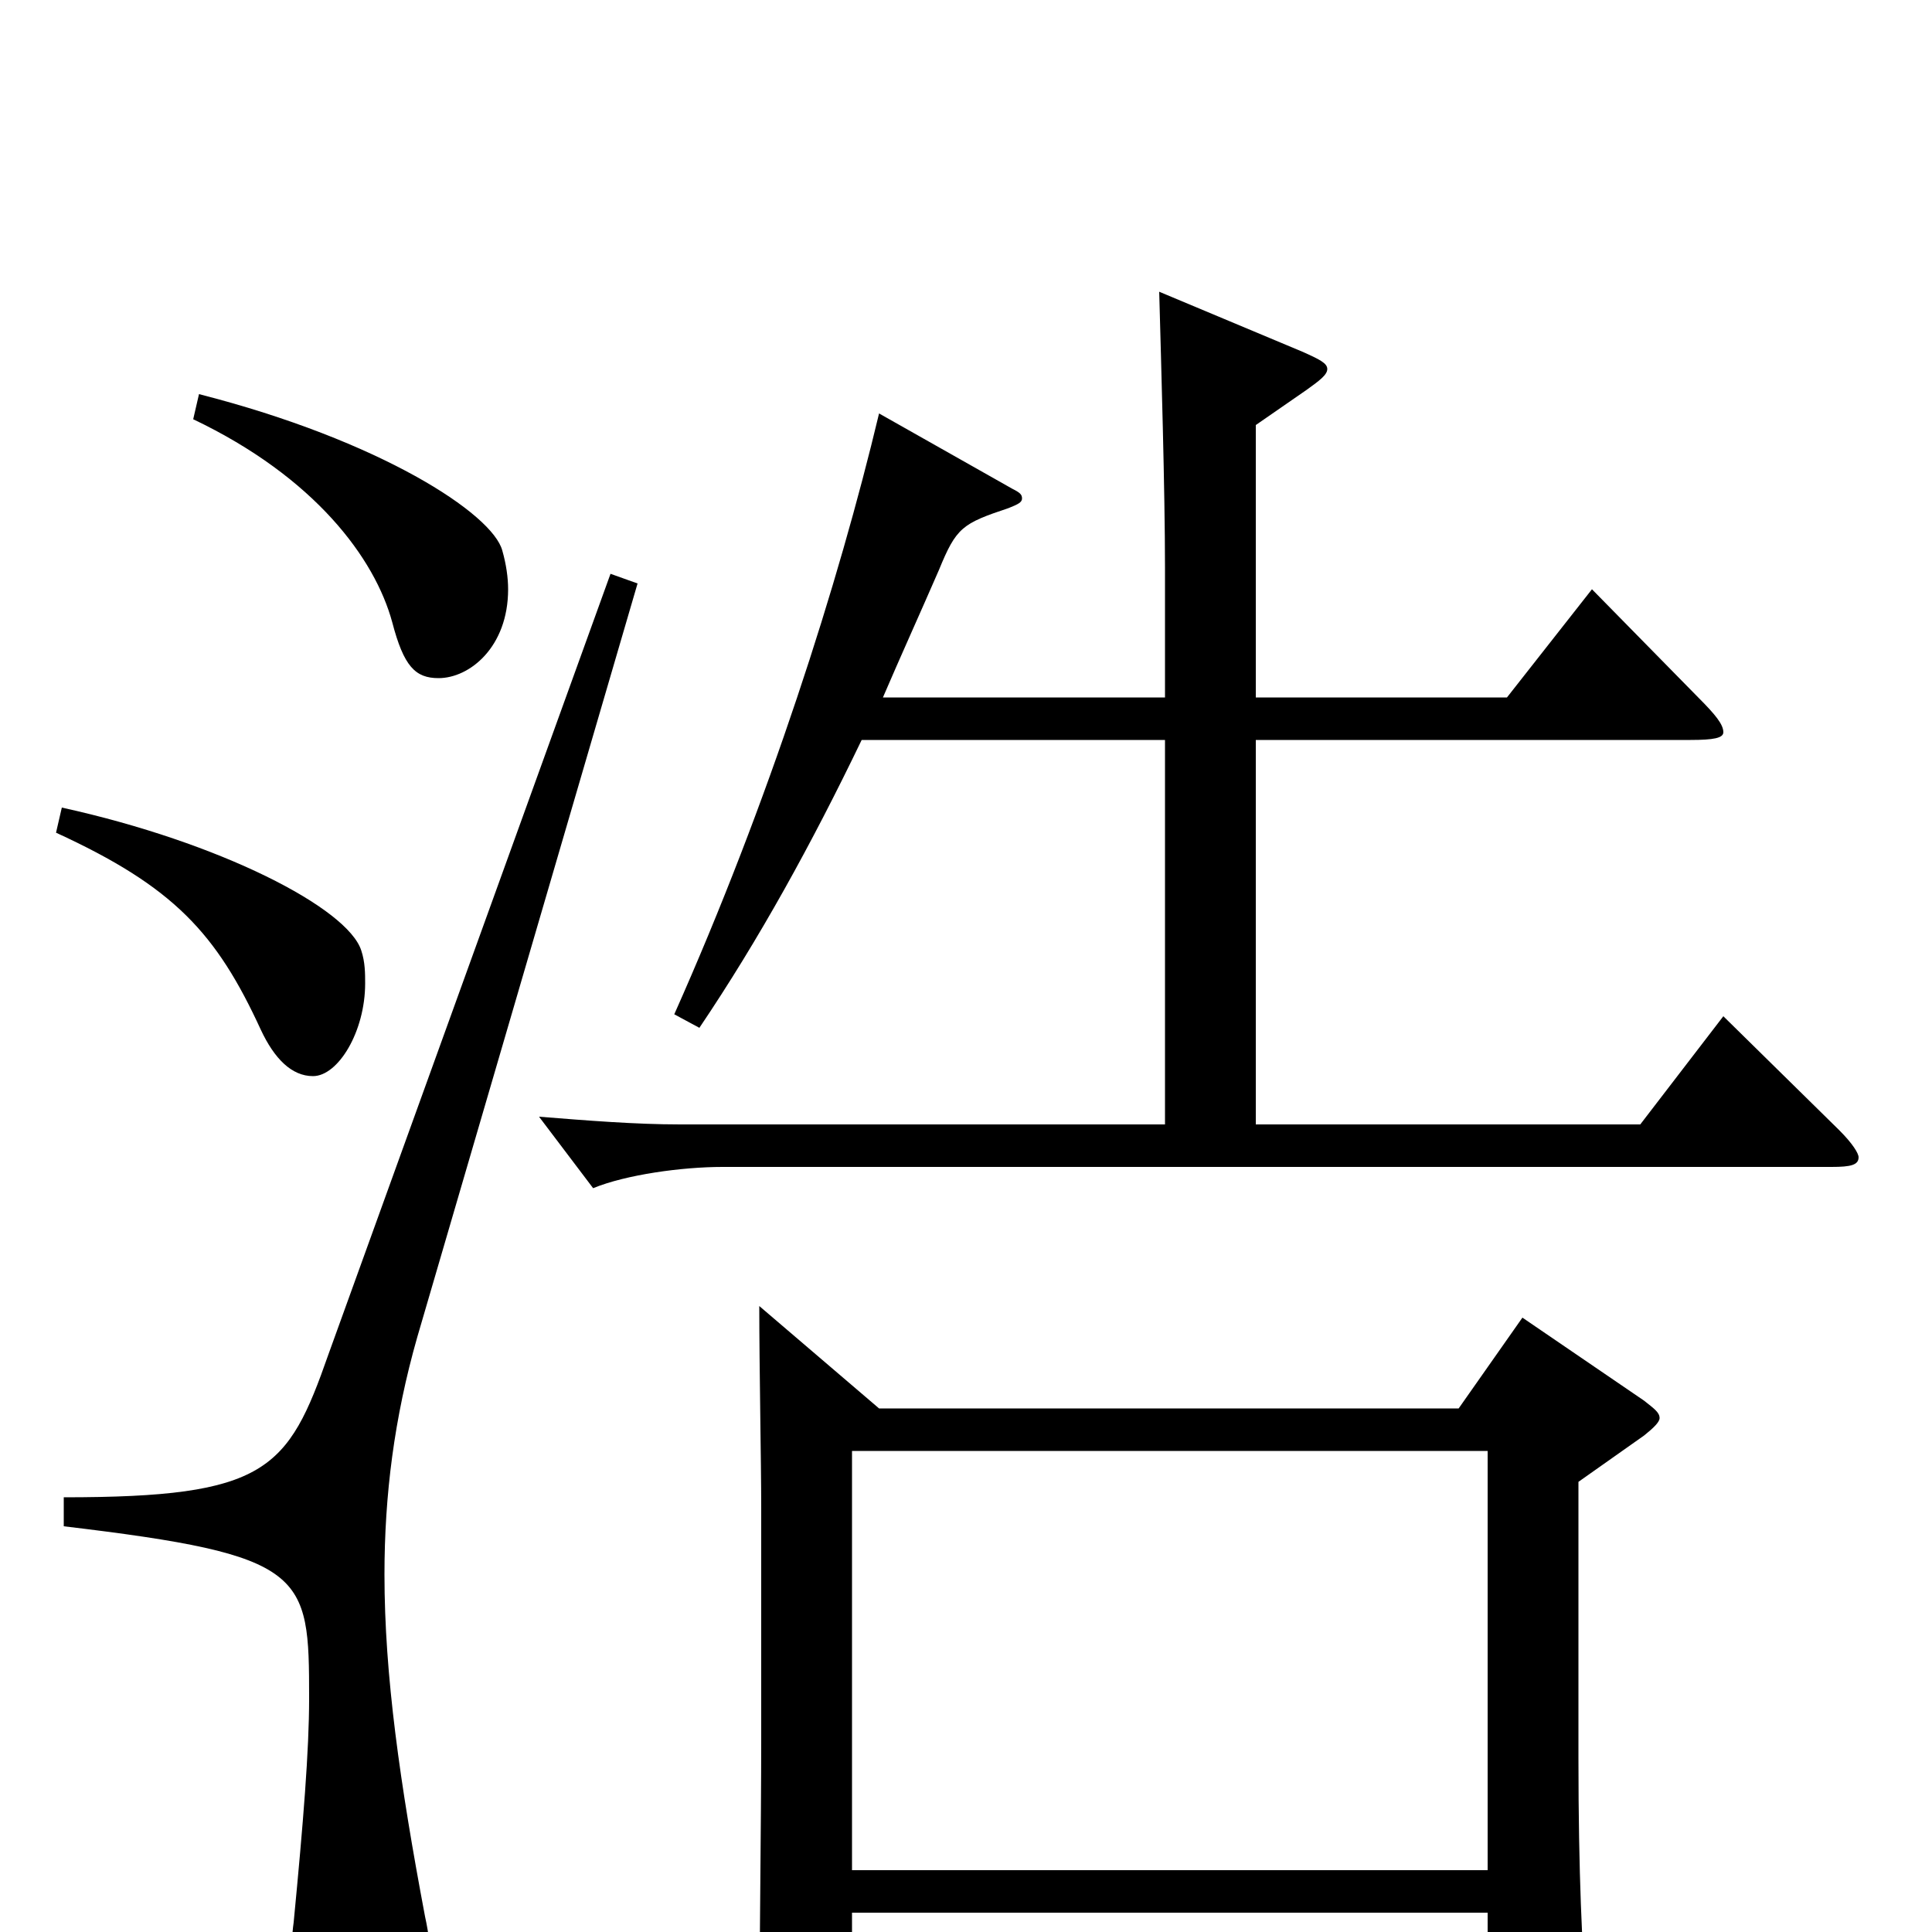 <svg xmlns="http://www.w3.org/2000/svg" viewBox="0 -1000 1000 1000">
	<path fill="#000000" d="M788 -318L755 -271H455L393 -324C393 -292 394 -243 394 -220V-100C394 -56 393 15 393 60C393 74 394 80 401 80C405 80 411 78 420 74C438 67 441 61 441 48V-10H770V61C770 70 771 75 777 75C781 75 787 73 796 69C816 60 822 56 822 43C822 40 821 37 821 34C819 9 817 -29 817 -90V-233L851 -257C856 -261 859 -264 859 -266C859 -269 856 -271 851 -275ZM441 -32V-249H770V-32ZM100 -783C163 -753 194 -711 203 -678C209 -655 215 -649 227 -649C243 -649 263 -665 263 -695C263 -701 262 -708 260 -715C255 -734 197 -772 103 -796ZM892 -474L849 -418H650V-617H875C887 -617 892 -618 892 -621C892 -625 888 -630 879 -639L824 -695L780 -639H650V-780L676 -798C683 -803 687 -806 687 -809C687 -812 683 -814 674 -818L600 -849C601 -812 603 -746 603 -706V-639H457C466 -660 476 -682 486 -705C495 -727 498 -729 522 -737C527 -739 529 -740 529 -742C529 -744 528 -745 524 -747L455 -786C434 -698 398 -585 349 -475L362 -468C393 -514 420 -563 446 -617H603V-418H352C329 -418 304 -420 279 -422L307 -385C324 -392 353 -396 374 -396H948C958 -396 962 -397 962 -401C962 -403 959 -408 952 -415ZM29 -569C90 -541 112 -517 135 -467C142 -452 151 -443 162 -443C175 -443 189 -466 189 -491C189 -496 189 -502 187 -508C180 -530 114 -564 32 -582ZM316 -703L170 -299C149 -239 138 -225 33 -225V-210C159 -195 160 -186 160 -121C160 -94 157 -57 152 -5C151 2 151 8 151 14C151 45 162 61 184 61C212 61 223 43 223 17C223 10 222 1 220 -8C207 -77 199 -133 199 -185C199 -226 204 -266 216 -308L330 -698Z"/>
</svg>